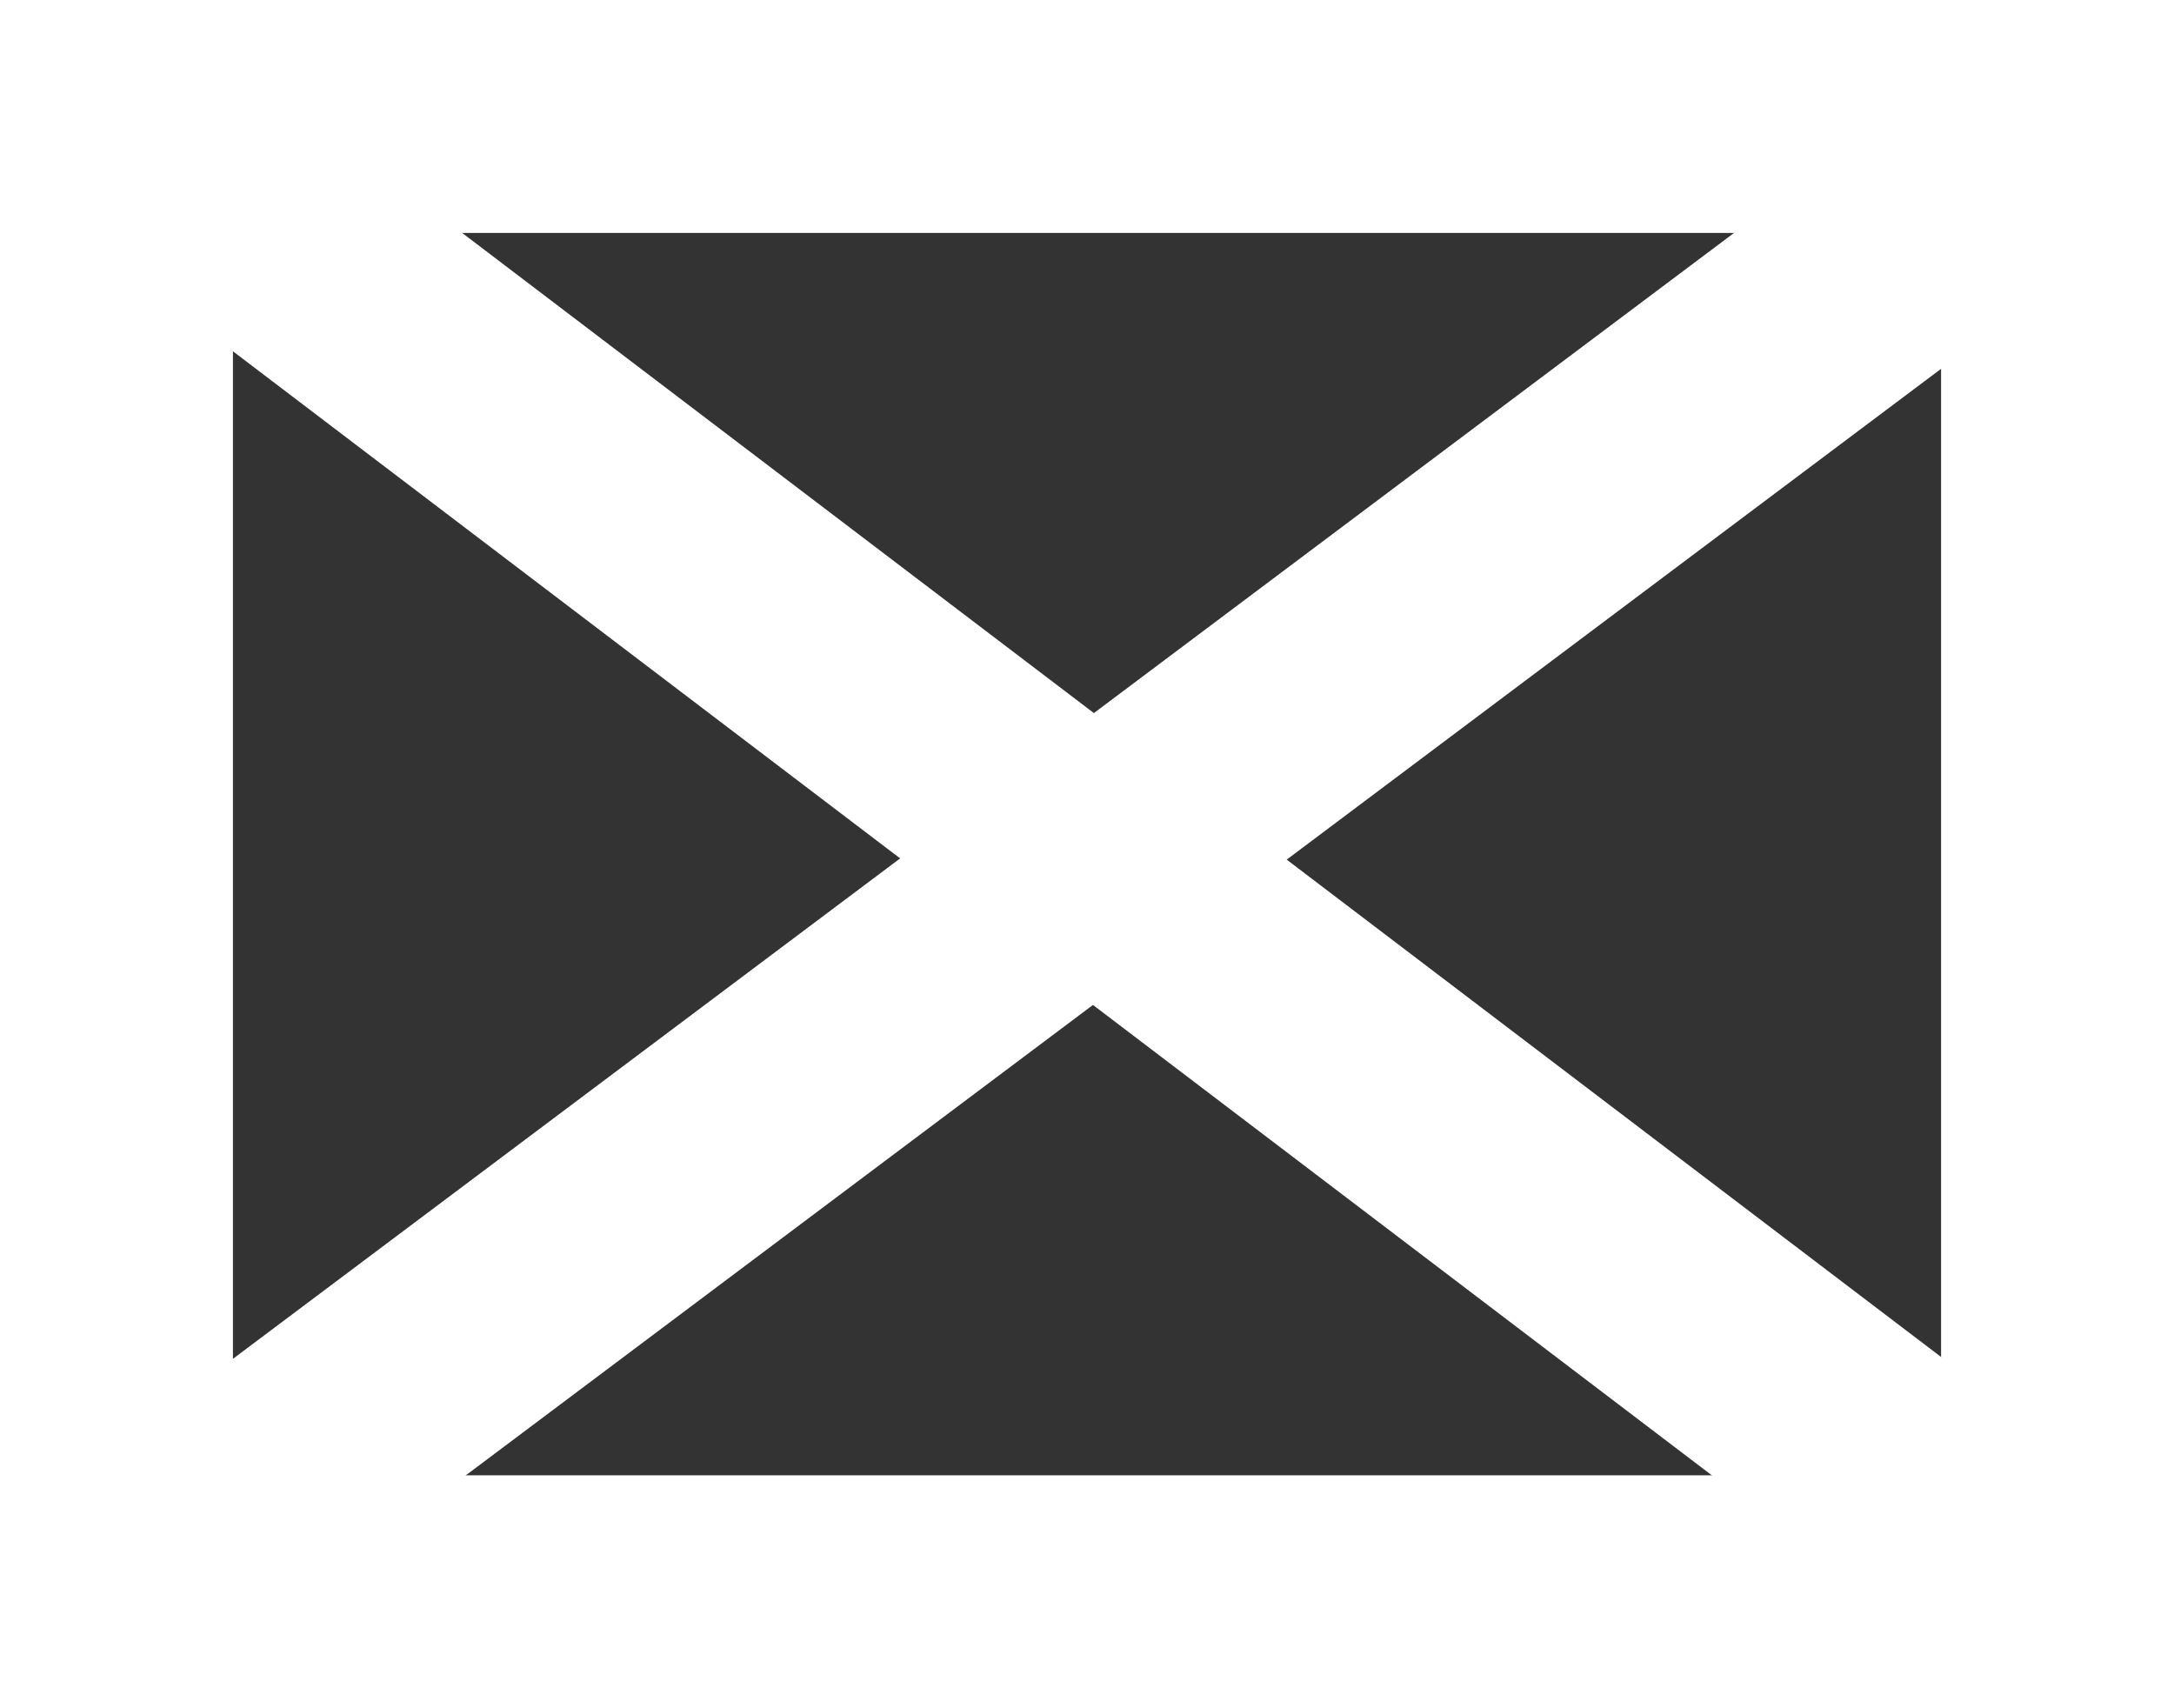 <svg xmlns="http://www.w3.org/2000/svg" width="28" height="22" viewBox="0 0 28 22">
  <rect x="0" y="0" width="28" height="22" fill="#333333" stroke="none"/>
  <g id="Group_170" data-name="Group 170" transform="translate(3757 -16215)">
    <g id="Group_169" data-name="Group 169">
      <g id="Rectangle_59" data-name="Rectangle 59" transform="translate(-3757 16215)" fill="none" stroke="#fff" stroke-width="3">
        <rect width="28" height="22" stroke="none"/>
        <rect x="1.5" y="1.5" width="25" height="19" fill="none"/>
      </g>
      <line id="Line_29" data-name="Line 29" y1="18" x2="24" transform="translate(-3755.5 16217.5)" fill="none" stroke="#fff" stroke-width="3"/>
      <line id="Line_28" data-name="Line 28" x1="25" y1="19" transform="translate(-3755.5 16216.5)" fill="none" stroke="#fff" stroke-width="3"/>
    </g>
  </g>
</svg>
